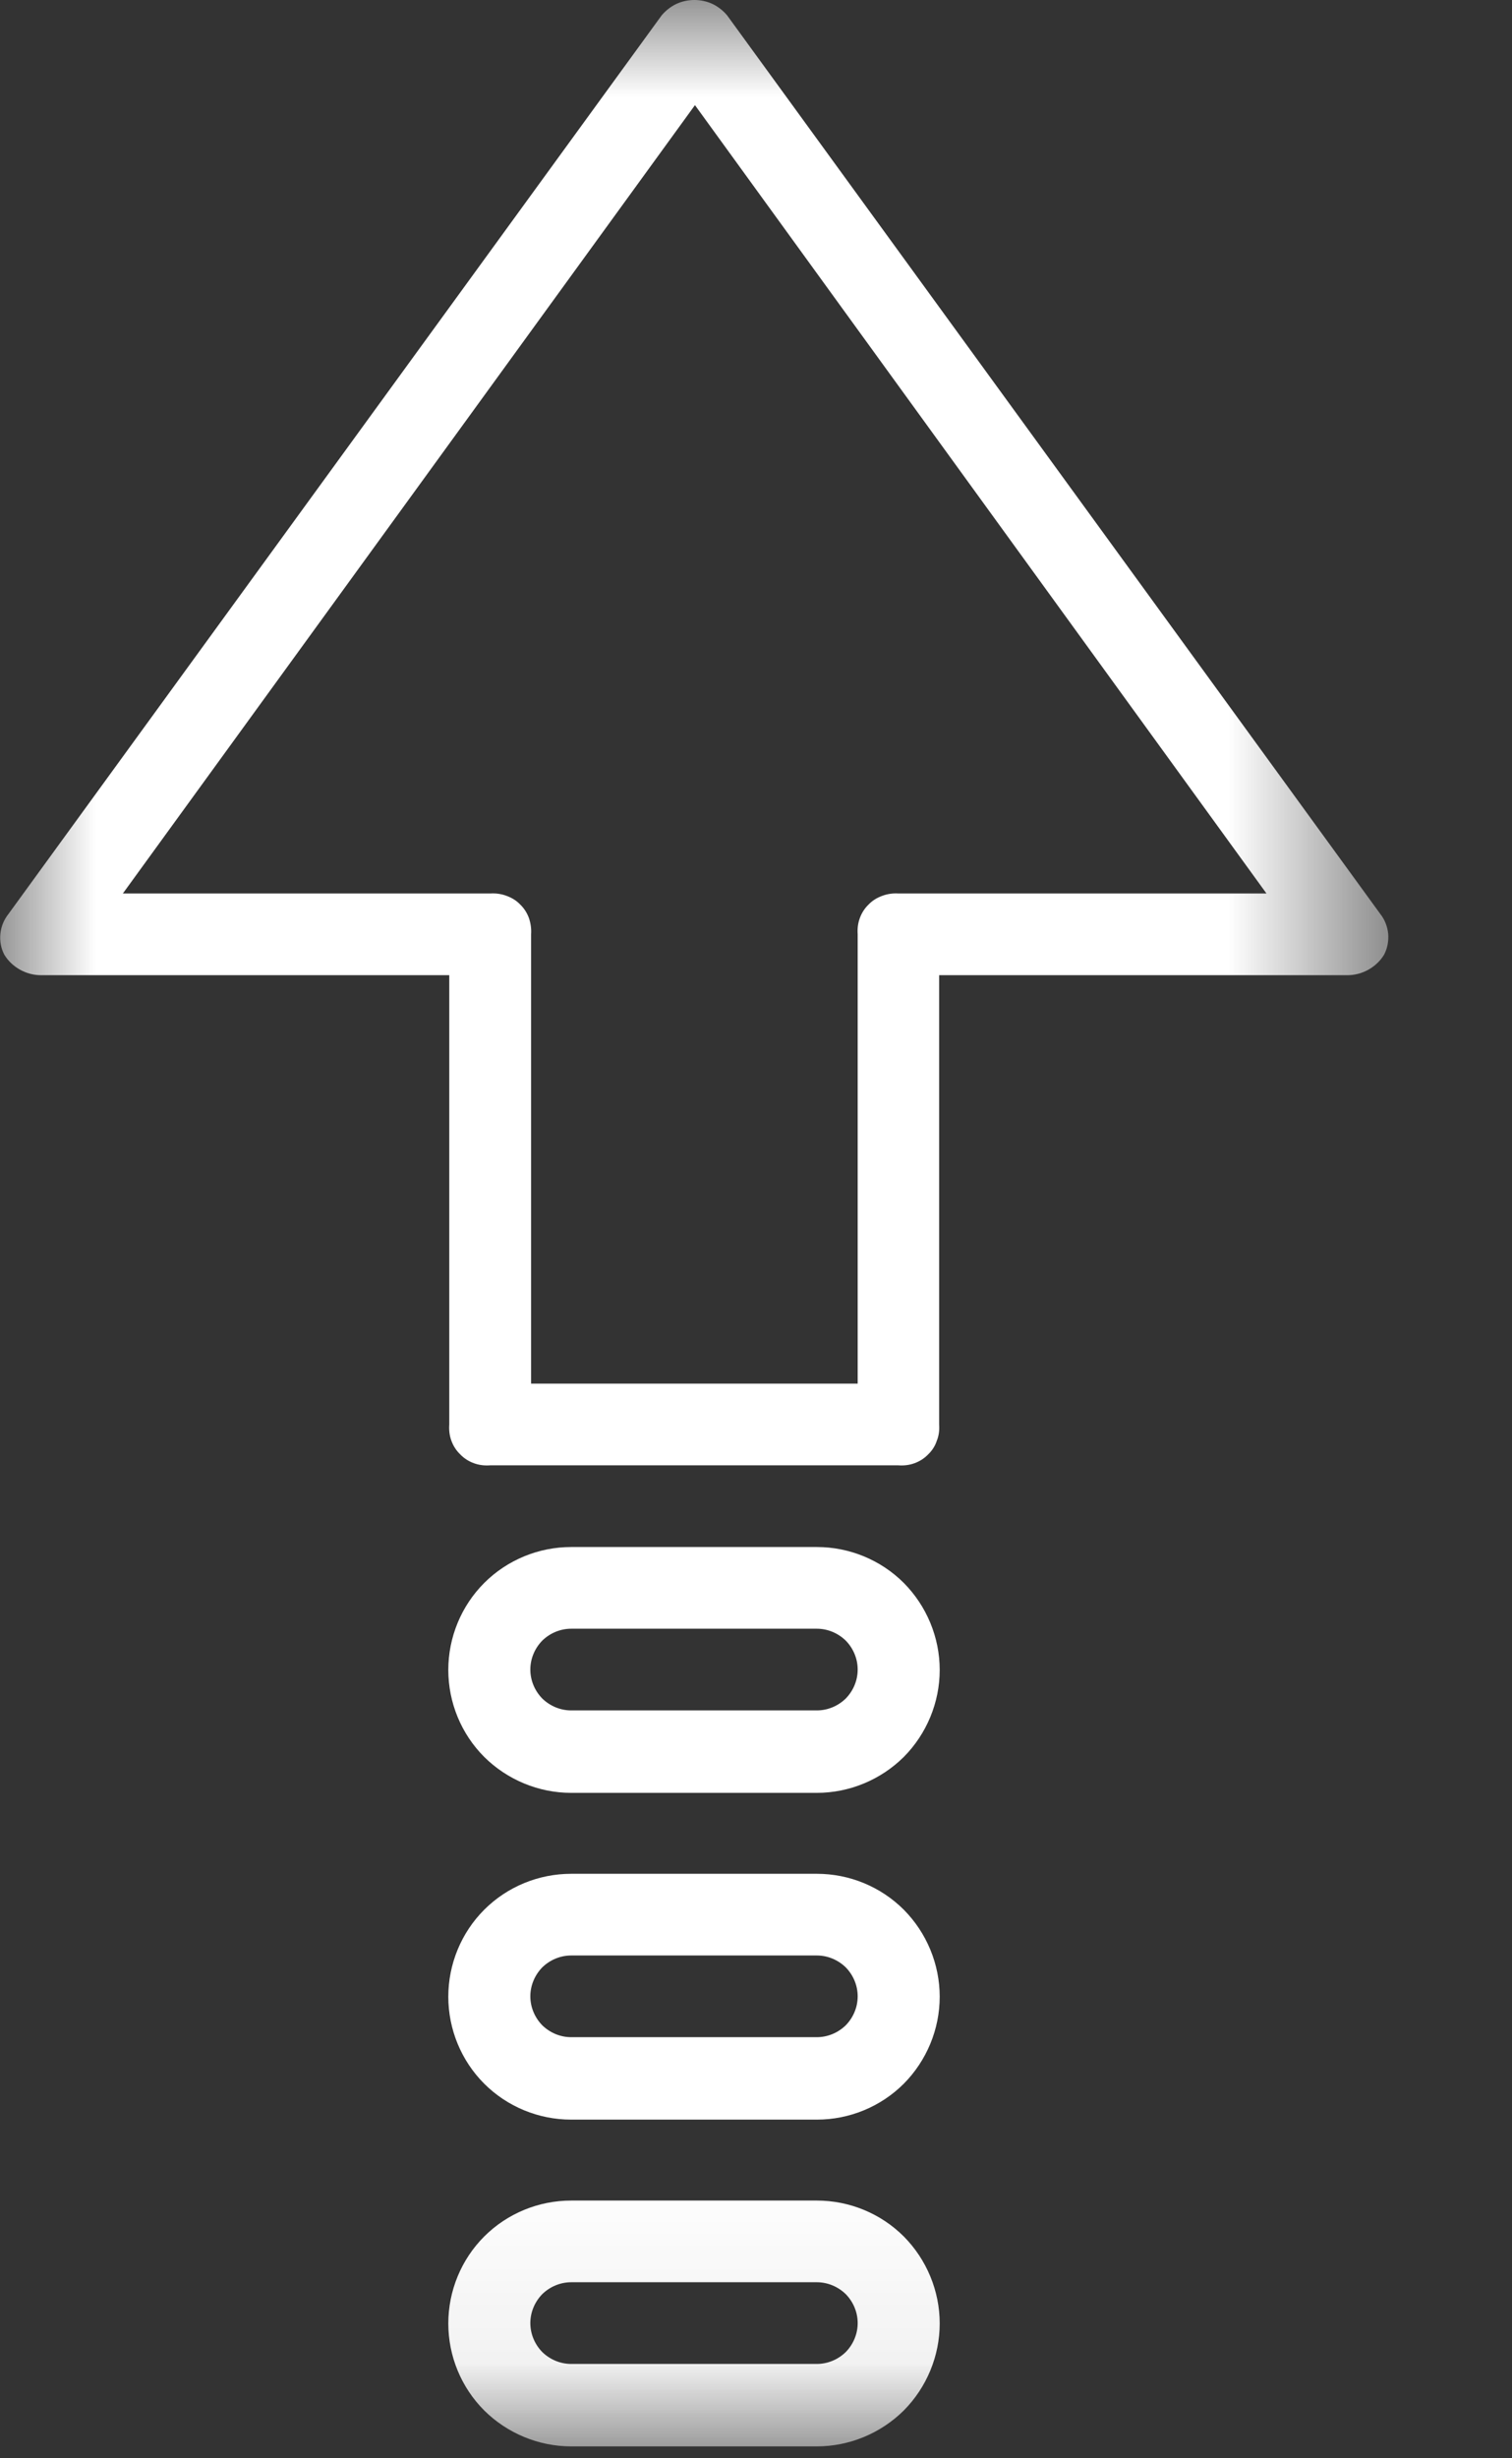 <svg width="8" height="13" viewBox="0 0 8 13" fill="none" xmlns="http://www.w3.org/2000/svg">
<rect x="0" y="0" width="8" height="13" fill="#333333" stroke="none"/>
<mask id="mask0_103_3890" style="mask-type:luminance" maskUnits="userSpaceOnUse" x="0" y="0" width="8" height="13">
<path d="M7.348 0H0V12.933H7.348V0Z" fill="white"/>
</mask>
<g mask="url(#mask0_103_3890)">
<path d="M7.303 4.833L3.847 0.081C3.826 0.056 3.799 0.035 3.77 0.021C3.74 0.007 3.707 -0 3.674 -0C3.641 -0 3.608 0.007 3.578 0.021C3.549 0.035 3.522 0.056 3.501 0.081L0.045 4.833C0.021 4.863 0.006 4.899 0.002 4.938C-0.002 4.976 0.005 5.015 0.023 5.049C0.043 5.082 0.072 5.109 0.106 5.128C0.14 5.147 0.178 5.157 0.217 5.157H2.377V7.533C2.375 7.562 2.378 7.591 2.388 7.618C2.398 7.646 2.414 7.671 2.435 7.691C2.455 7.712 2.48 7.728 2.508 7.738C2.535 7.748 2.564 7.751 2.593 7.749H4.753C4.782 7.751 4.811 7.748 4.838 7.738C4.866 7.728 4.891 7.712 4.911 7.691C4.932 7.671 4.948 7.646 4.957 7.618C4.968 7.591 4.971 7.562 4.969 7.533V5.157H7.129C7.168 5.157 7.206 5.147 7.24 5.128C7.274 5.109 7.303 5.082 7.323 5.049C7.341 5.015 7.348 4.976 7.345 4.938C7.341 4.9 7.327 4.863 7.303 4.833ZM4.754 4.725C4.725 4.723 4.696 4.727 4.669 4.737C4.641 4.747 4.616 4.762 4.596 4.783C4.575 4.803 4.559 4.828 4.549 4.856C4.539 4.883 4.536 4.912 4.538 4.941V7.317H2.81V4.941C2.812 4.912 2.808 4.883 2.799 4.856C2.789 4.828 2.773 4.803 2.752 4.783C2.732 4.762 2.707 4.747 2.679 4.737C2.652 4.727 2.623 4.723 2.594 4.725H0.65L3.677 0.556L6.701 4.725H4.757H4.754Z" fill="white"/>
<path d="M4.322 8.181H3.022C2.85 8.181 2.684 8.249 2.562 8.371C2.44 8.493 2.372 8.659 2.372 8.831C2.372 9.003 2.44 9.169 2.562 9.291C2.684 9.412 2.85 9.481 3.022 9.481H4.322C4.494 9.481 4.66 9.412 4.782 9.291C4.903 9.169 4.972 9.003 4.972 8.831C4.972 8.659 4.903 8.493 4.782 8.371C4.66 8.249 4.494 8.181 4.322 8.181ZM4.322 9.045H3.022C2.965 9.045 2.91 9.022 2.869 8.982C2.829 8.941 2.806 8.886 2.806 8.829C2.806 8.772 2.829 8.717 2.869 8.676C2.91 8.636 2.965 8.613 3.022 8.613H4.322C4.379 8.613 4.434 8.636 4.475 8.676C4.515 8.717 4.538 8.772 4.538 8.829C4.538 8.886 4.515 8.941 4.475 8.982C4.434 9.022 4.379 9.045 4.322 9.045Z" fill="white"/>
<path d="M4.322 9.909H3.022C2.85 9.909 2.684 9.977 2.562 10.099C2.44 10.221 2.372 10.387 2.372 10.559C2.372 10.731 2.44 10.897 2.562 11.019C2.684 11.141 2.85 11.209 3.022 11.209H4.322C4.494 11.209 4.66 11.141 4.782 11.019C4.903 10.897 4.972 10.731 4.972 10.559C4.972 10.387 4.903 10.221 4.782 10.099C4.66 9.977 4.494 9.909 4.322 9.909ZM4.322 10.773H3.022C2.965 10.773 2.91 10.75 2.869 10.71C2.829 10.669 2.806 10.614 2.806 10.557C2.806 10.5 2.829 10.445 2.869 10.404C2.91 10.364 2.965 10.341 3.022 10.341H4.322C4.379 10.341 4.434 10.364 4.475 10.404C4.515 10.445 4.538 10.5 4.538 10.557C4.538 10.614 4.515 10.669 4.475 10.71C4.434 10.75 4.379 10.773 4.322 10.773Z" fill="white"/>
<path d="M4.322 11.637H3.022C2.85 11.637 2.684 11.705 2.562 11.827C2.44 11.949 2.372 12.115 2.372 12.287C2.372 12.459 2.44 12.625 2.562 12.747C2.684 12.868 2.85 12.937 3.022 12.937H4.322C4.494 12.937 4.66 12.868 4.782 12.747C4.903 12.625 4.972 12.459 4.972 12.287C4.972 12.115 4.903 11.949 4.782 11.827C4.66 11.705 4.494 11.637 4.322 11.637ZM4.322 12.501H3.022C2.965 12.501 2.91 12.478 2.869 12.438C2.829 12.397 2.806 12.342 2.806 12.285C2.806 12.228 2.829 12.173 2.869 12.132C2.91 12.092 2.965 12.069 3.022 12.069H4.322C4.379 12.069 4.434 12.092 4.475 12.132C4.515 12.173 4.538 12.228 4.538 12.285C4.538 12.342 4.515 12.397 4.475 12.438C4.434 12.478 4.379 12.501 4.322 12.501Z" fill="white"/>
</g>
</svg>

